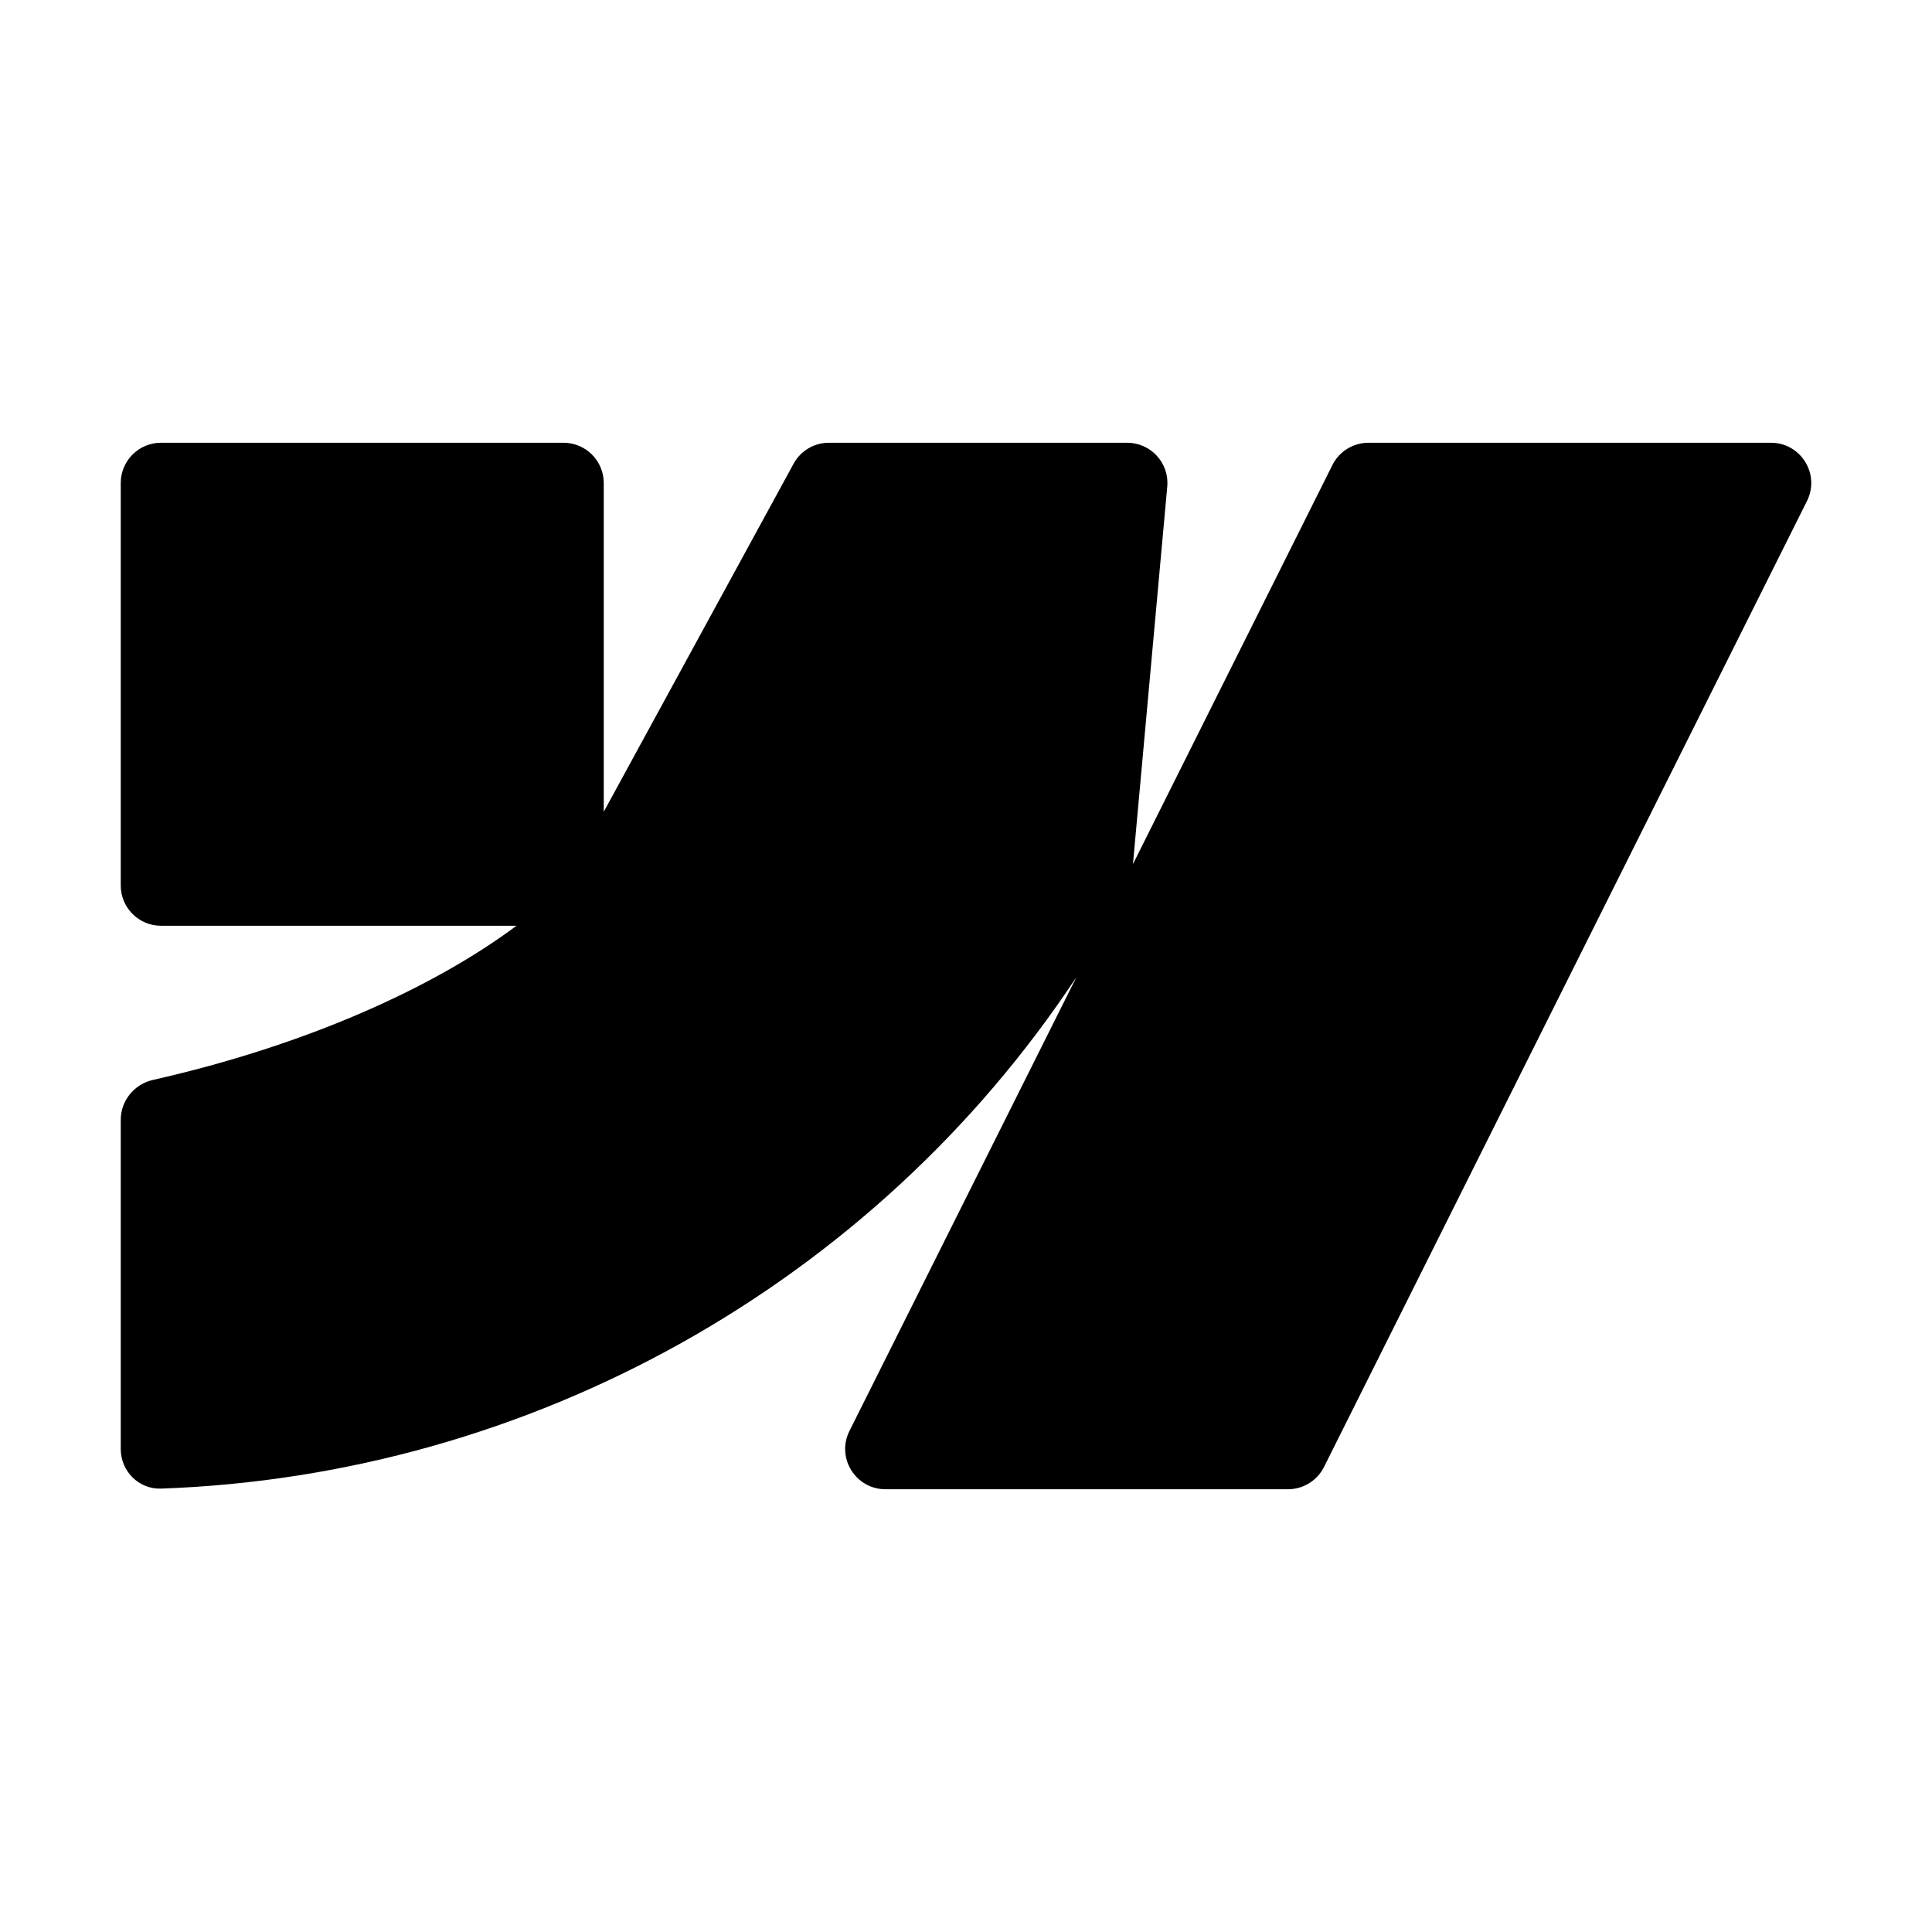<svg width="24" height="24" viewBox="0 0 24 24" xmlns="http://www.w3.org/2000/svg">
    <path fill-rule="evenodd" clip-rule="evenodd" d="M6.416 11.5H2C1.724 11.5 1.5 11.276 1.5 11L1.5 6C1.5 5.724 1.724 5.5 2 5.5L7 5.5C7.276 5.5 7.5 5.724 7.5 6L7.5 10.084L9.858 5.761C9.945 5.6 10.114 5.5 10.297 5.5L14.002 5.5C14.296 5.5 14.527 5.752 14.5 6.045L14.074 10.734L16.552 5.776C16.637 5.607 16.81 5.5 17 5.5L21.999 5.5C22.371 5.5 22.613 5.891 22.447 6.224L16.447 18.224C16.362 18.393 16.189 18.5 15.999 18.5L11 18.5C10.628 18.5 10.386 18.109 10.552 17.776L13.371 12.139C10.851 15.948 6.594 18.33 2 18.492C1.724 18.501 1.5 18.276 1.5 18L1.5 13.91C1.5 13.672 1.669 13.467 1.901 13.415C3.804 12.985 5.388 12.268 6.416 11.5Z"/>
</svg>
